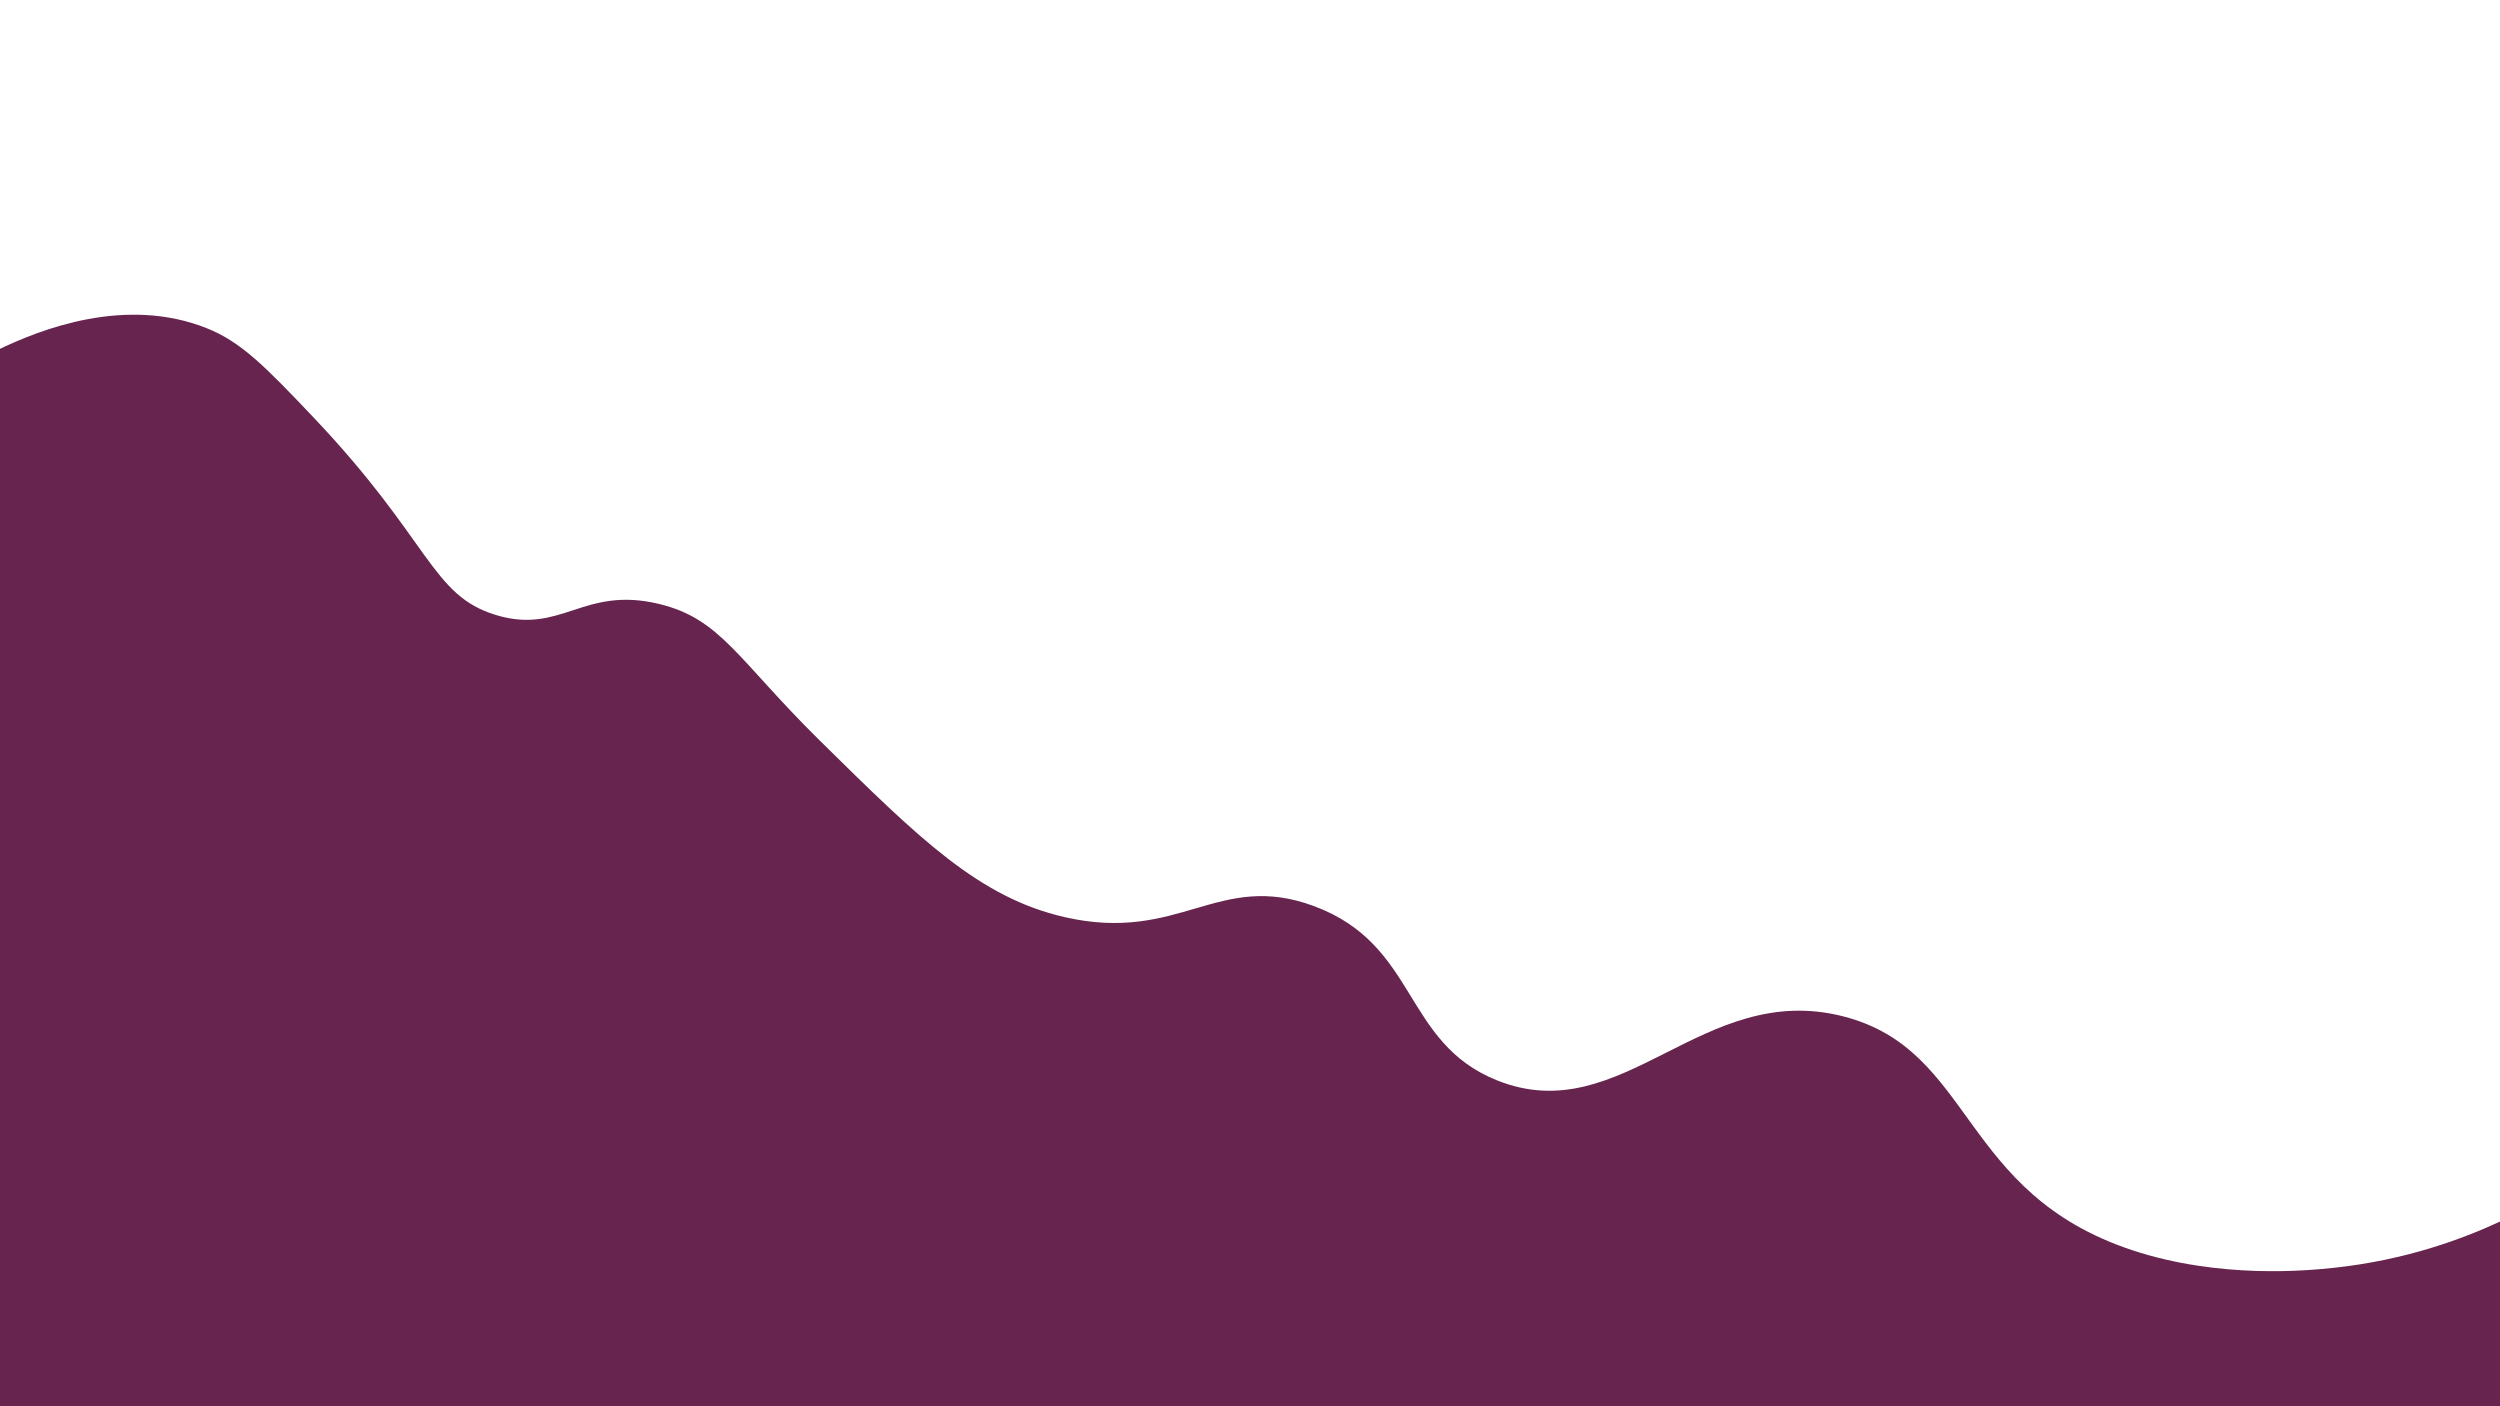 <?xml version="1.0" encoding="UTF-8"?><svg id="Layer_5" xmlns="http://www.w3.org/2000/svg" width="1920" height="1080" viewBox="0 0 1920 1080"><defs><style>.cls-1{fill:#67244e;stroke-width:0px;}</style></defs><path class="cls-1" d="m-2.21,268.98c33.88-16.53,98.99-41.61,160.94-16.94,26.67,10.62,45.25,29.81,81.32,67.76,90.85,95.59,90.88,137.27,140.61,152.47,50.5,15.44,67.06-22.47,125.36-8.47,47.67,11.45,60.17,42.44,123.67,105.04,76.36,75.27,122.25,120.5,188.05,135.53,88.4,20.19,117.8-35.84,191.43-8.47,80.23,29.82,67.84,104.7,140.61,133.84,96.39,38.58,157.41-77.06,265.98-49.13,100.56,25.87,88.93,135.58,221.93,179.58,67,22.17,134.38,15.64,154.16,13.55,55.85-5.9,99.77-22.37,128.15-35.58v141.84H0c-.74-270.34-1.48-540.68-2.21-811.02Z"/></svg>